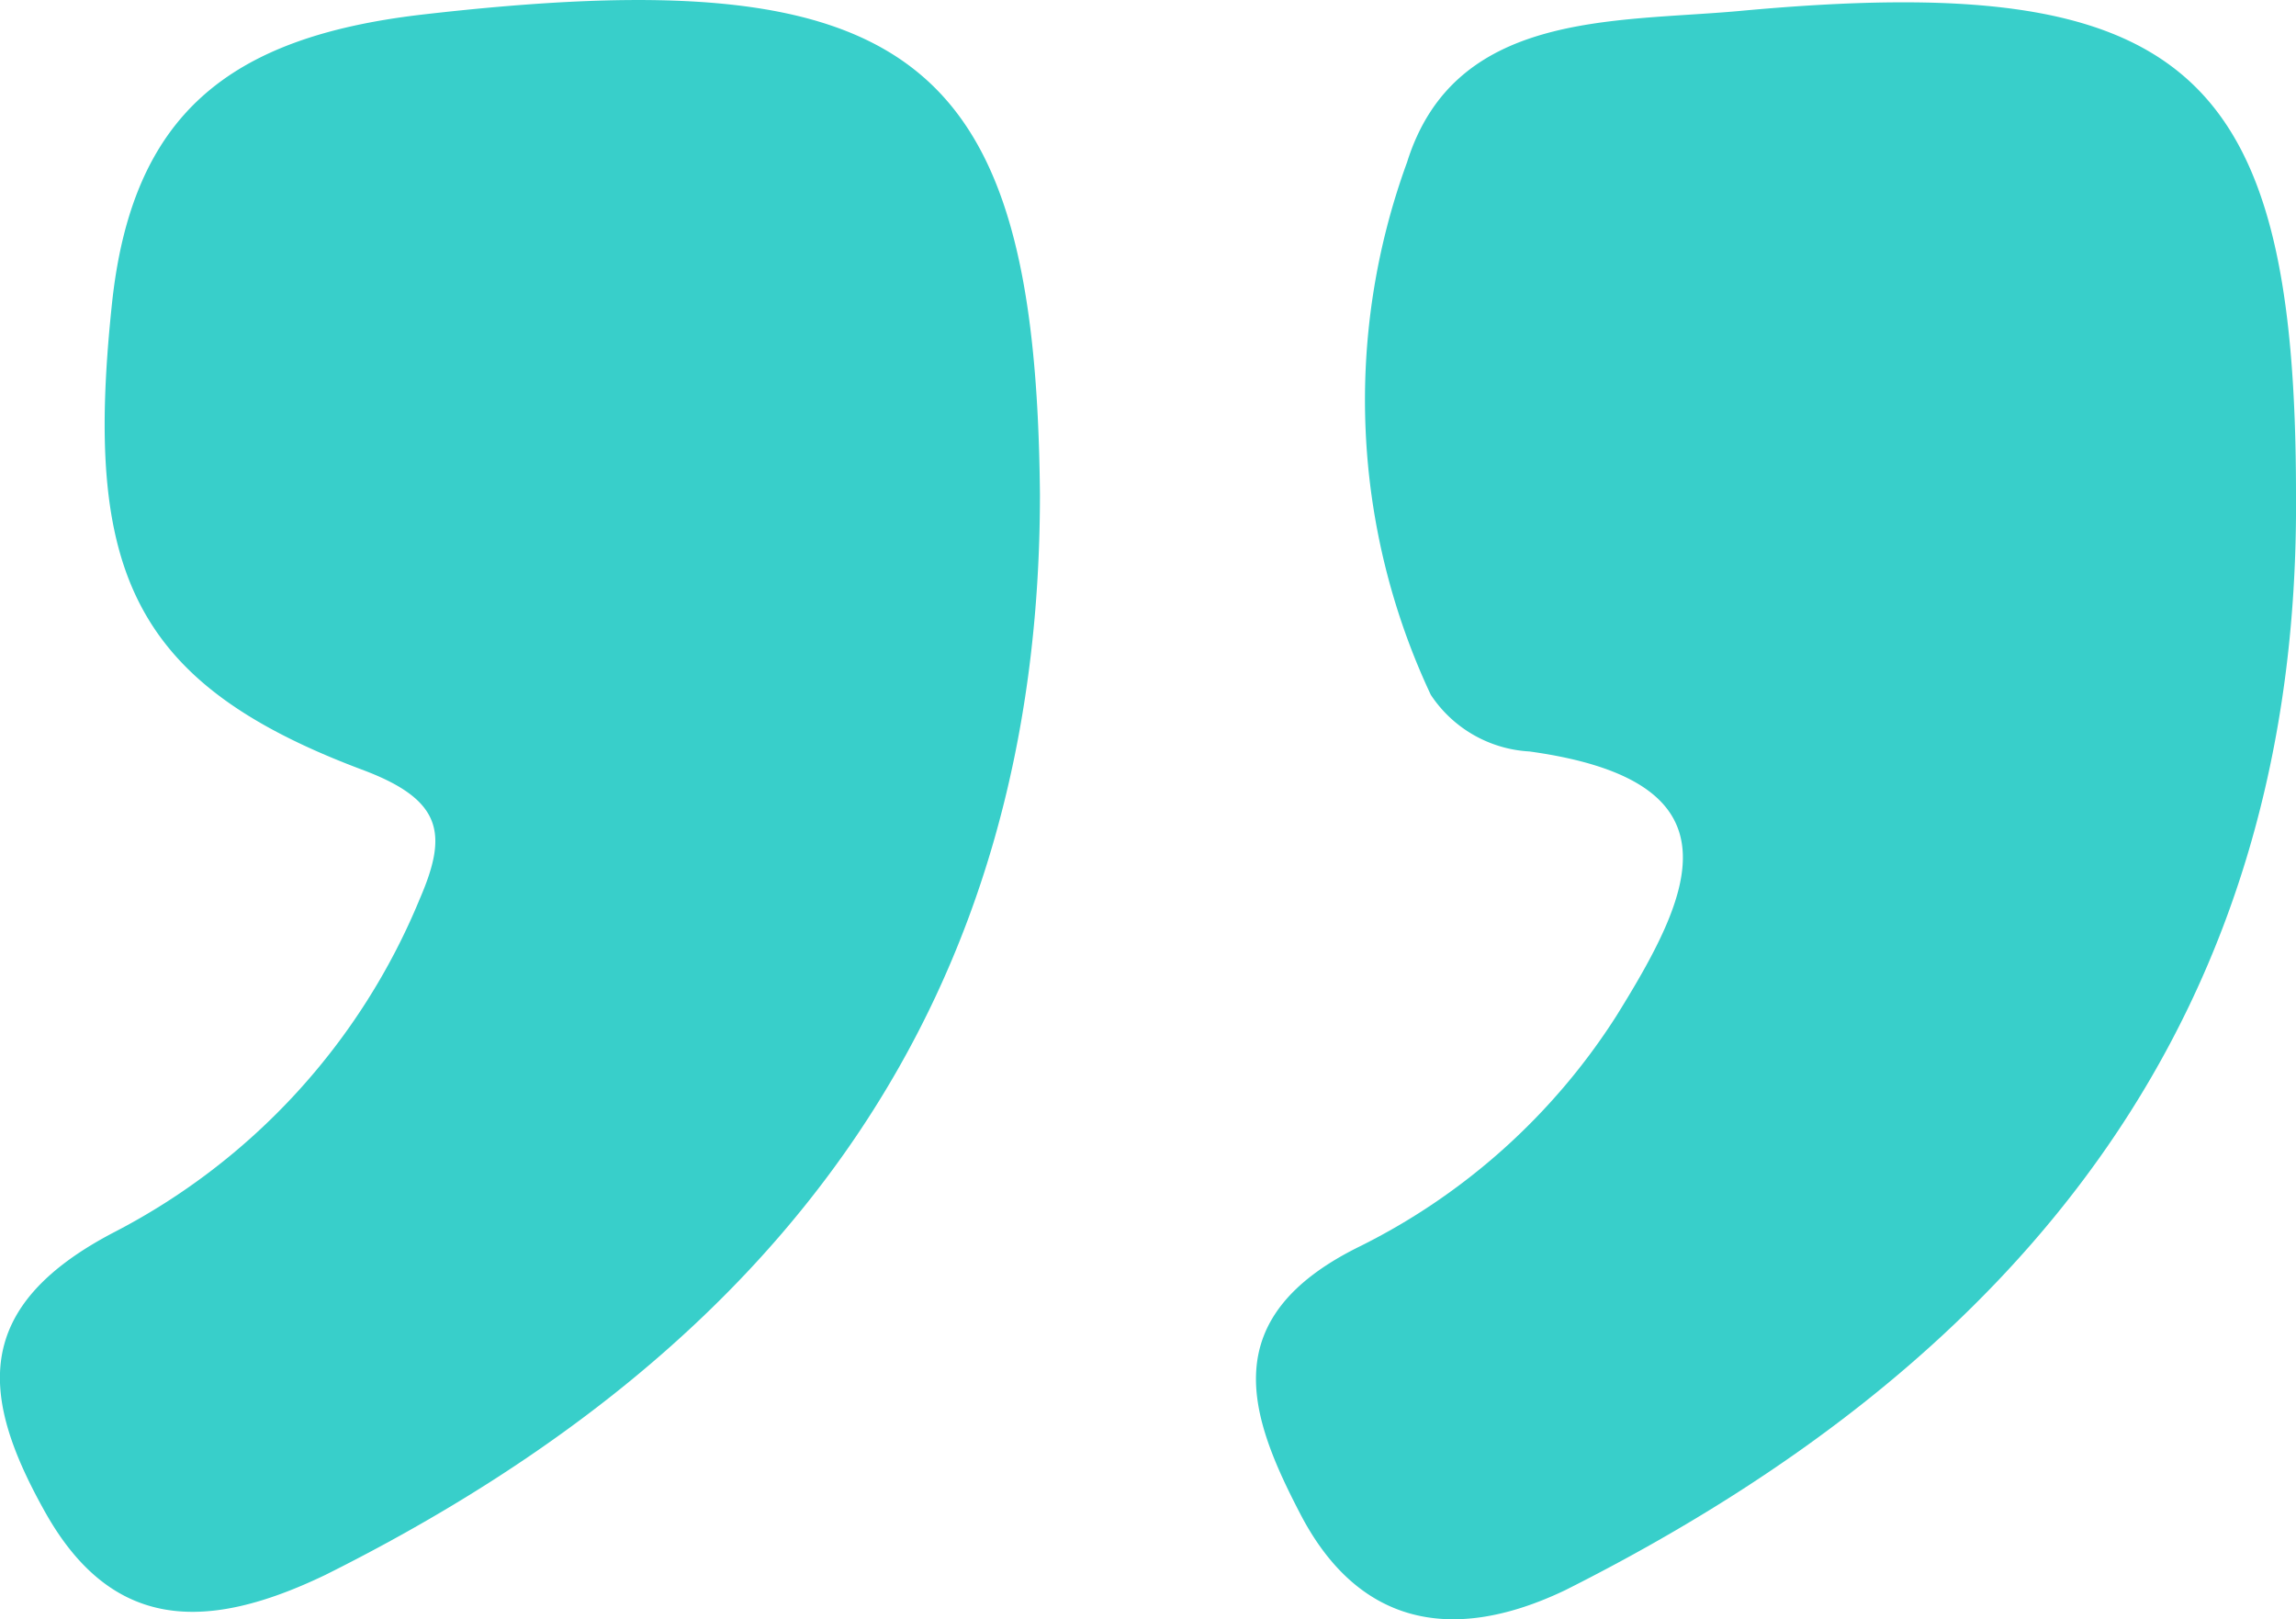 <svg xmlns="http://www.w3.org/2000/svg" viewBox="0 0 45.744 32.264">
  <defs>
    <style>
      .cls-1 {
        fill: #38cfca;
      }
    </style>
  </defs>
  <g id="Group_2852" data-name="Group 2852" transform="translate(45.744 32.264) rotate(180)">
    <path id="Path_3" data-name="Path 3" class="cls-1" d="M0,22.409c0,8.506,2.2,10.463,11.1,9.635,2.518-.226,5.666,0,6.61-3.011a13.808,13.808,0,0,0-.472-10.613,2.522,2.522,0,0,0-1.967-1.129c-4.328-.6-3.226-2.86-1.731-5.269A12.829,12.829,0,0,1,18.651,7.43c2.912-1.43,2.2-3.387,1.18-5.344C18.73-.022,16.92-.549,14.559.58,5.273,5.247-.078,12.172,0,22.409Z" transform="translate(0 0)"/>
    <path id="Path_4" data-name="Path 4" class="cls-1" d="M0,22.259c.079,8.807,2.6,10.688,12.355,9.559,3.777-.452,5.745-1.957,6.138-5.8.551-5.269-.393-7.527-5.036-9.258-1.574-.6-1.653-1.28-1.1-2.559a13.072,13.072,0,0,1,6.059-6.624c2.912-1.505,2.676-3.312,1.416-5.57C18.493-.4,16.6-.4,14.243.731,5.036,5.323,0,12.248,0,22.259Z" transform="translate(25.025 0.15)"/>
  </g>
</svg>
